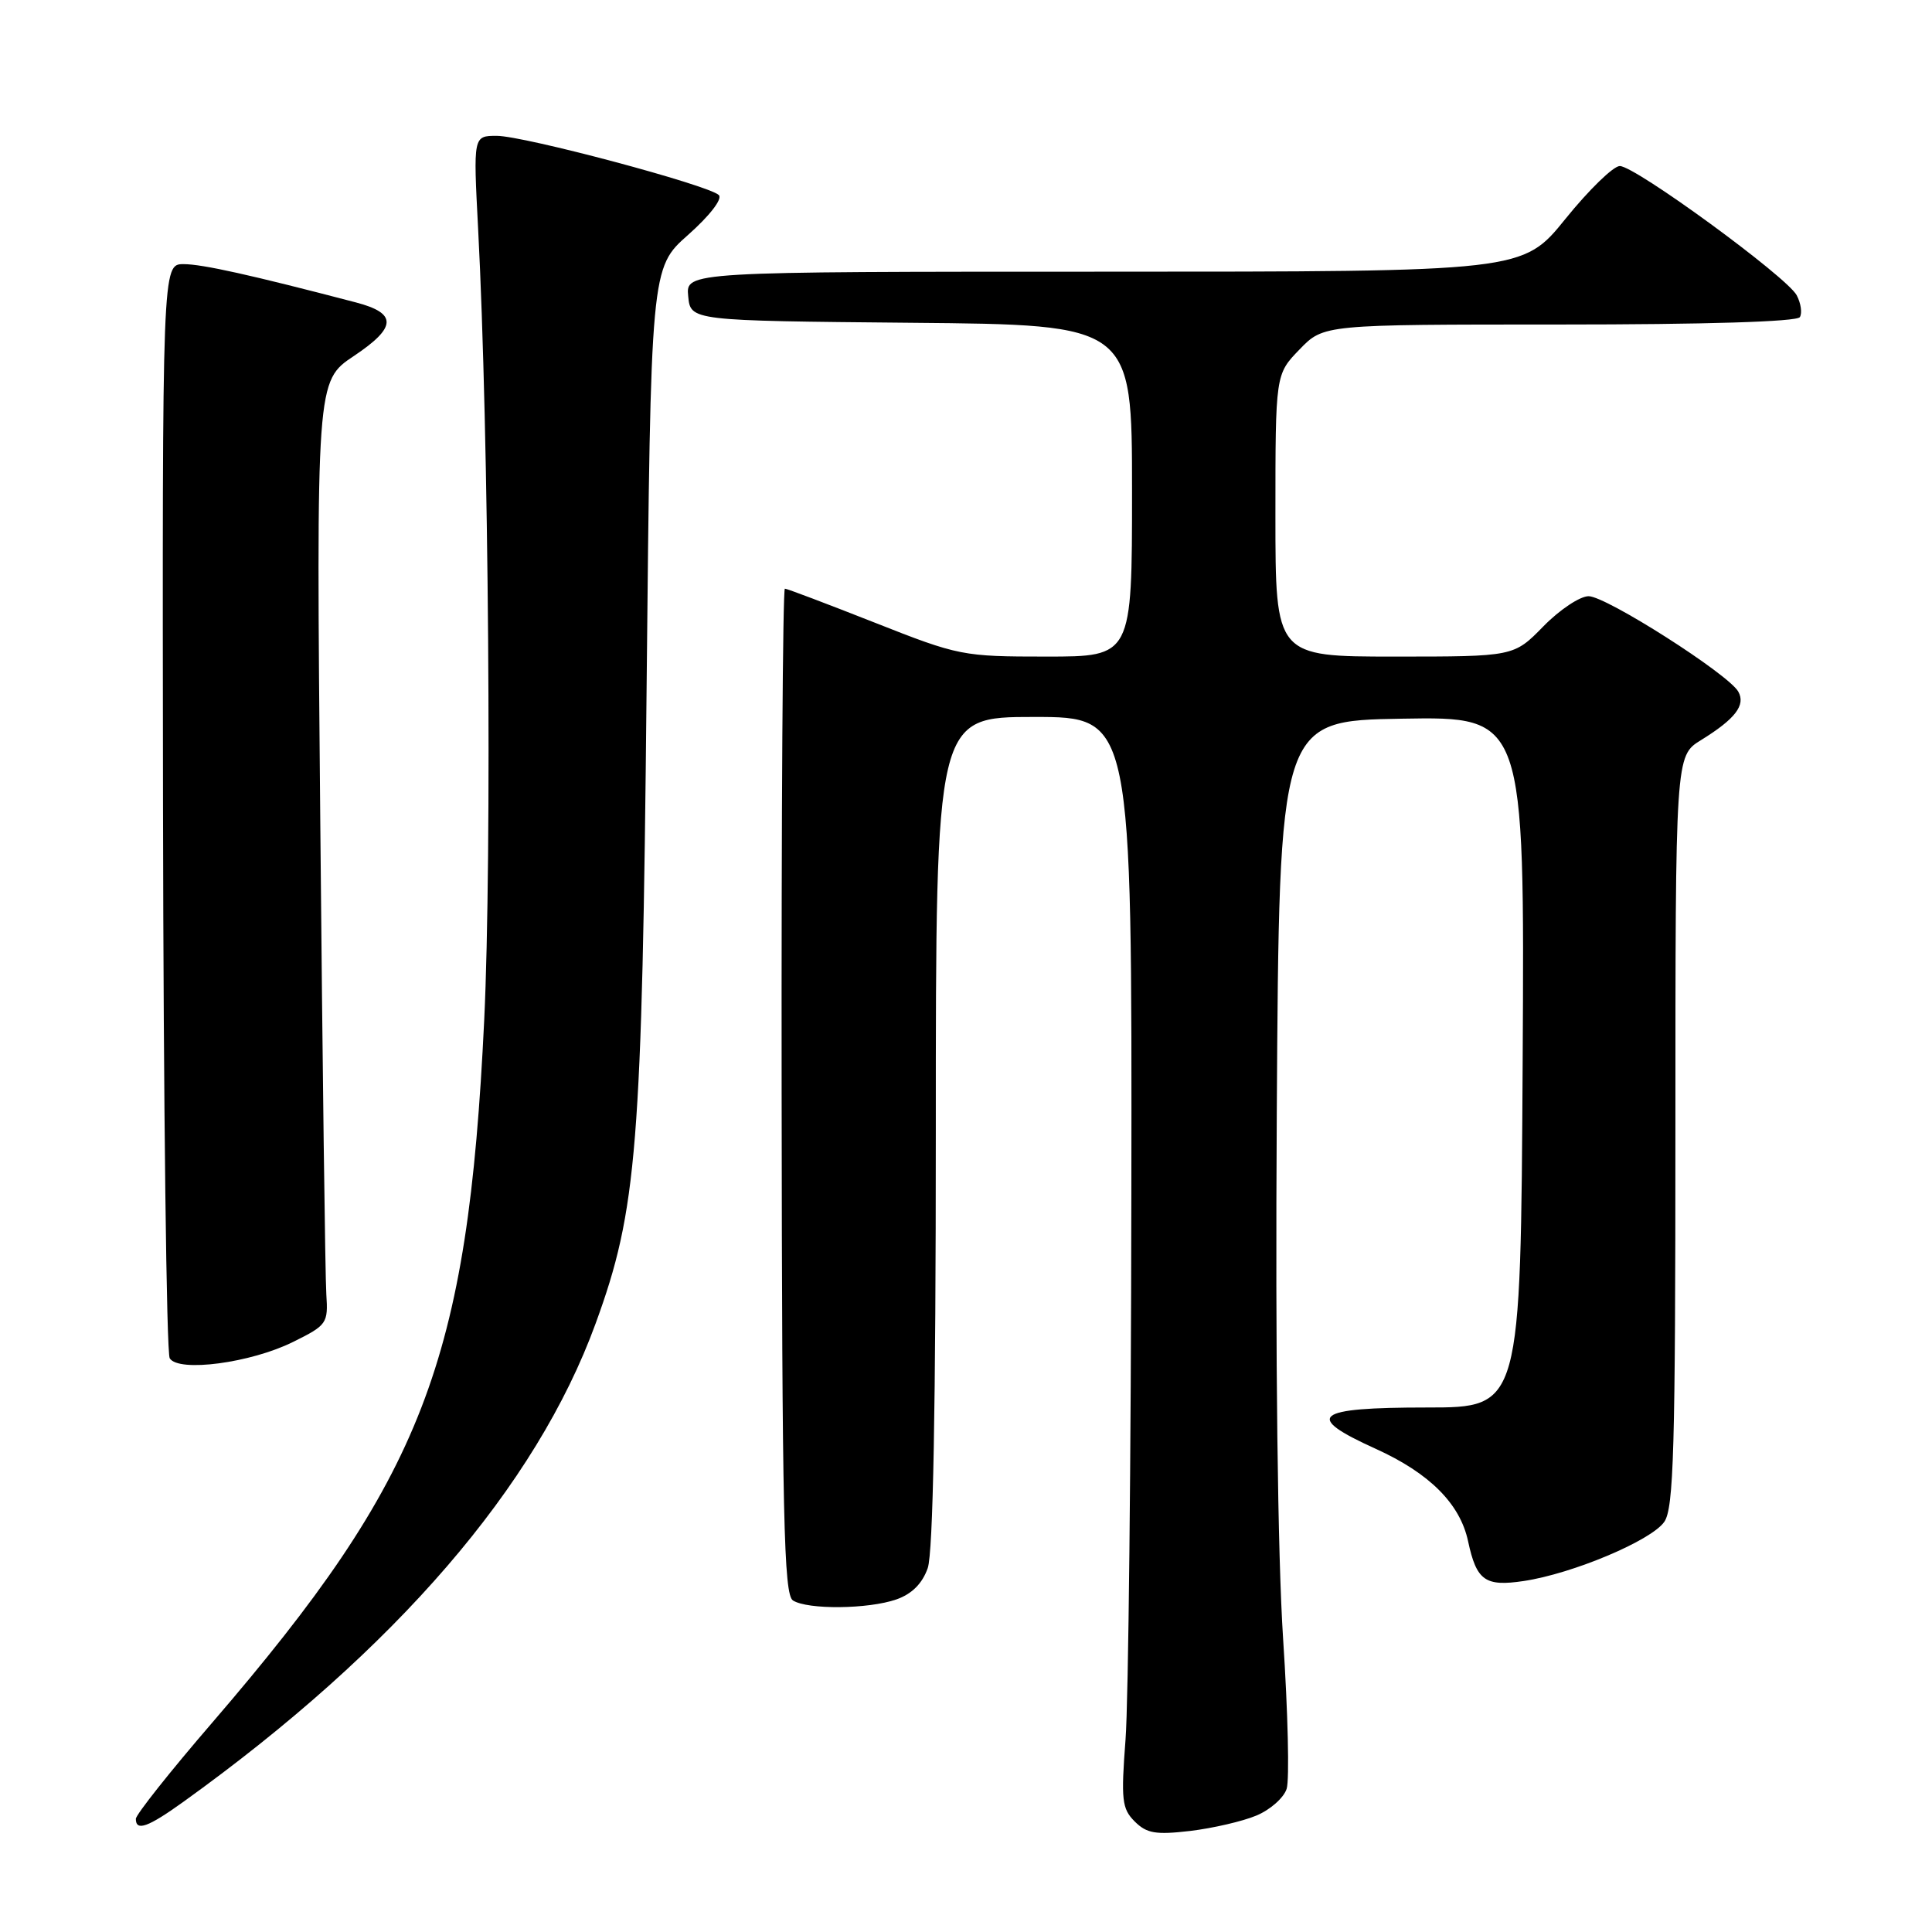 <?xml version="1.0" encoding="UTF-8" standalone="no"?>
<!DOCTYPE svg PUBLIC "-//W3C//DTD SVG 1.1//EN" "http://www.w3.org/Graphics/SVG/1.1/DTD/svg11.dtd" >
<svg xmlns="http://www.w3.org/2000/svg" xmlns:xlink="http://www.w3.org/1999/xlink" version="1.1" viewBox="0 0 256 256">
 <g >
 <path fill="currentColor"
d=" M 166.48 240.57 C 168.31 239.81 170.12 238.21 170.49 237.02 C 170.87 235.82 170.66 226.90 170.02 217.17 C 169.30 206.17 168.98 179.87 169.18 147.50 C 169.50 95.50 169.50 95.50 185.76 95.23 C 202.02 94.95 202.02 94.95 201.76 140.73 C 201.50 186.50 201.50 186.50 189.08 186.50 C 174.09 186.50 172.69 187.63 182.28 191.97 C 189.43 195.21 193.47 199.26 194.53 204.23 C 195.65 209.45 196.78 210.26 201.92 209.49 C 208.38 208.52 218.79 204.14 220.52 201.66 C 221.78 199.87 222.00 192.04 222.00 149.86 C 222.00 100.16 222.00 100.16 225.39 98.07 C 229.94 95.26 231.34 93.43 230.33 91.64 C 229.02 89.32 212.83 79.00 210.50 79.00 C 209.35 79.00 206.65 80.80 204.50 83.00 C 200.59 87.00 200.59 87.00 184.80 87.00 C 169.00 87.00 169.00 87.00 169.00 68.30 C 169.00 49.60 169.00 49.60 172.20 46.30 C 175.39 43.00 175.39 43.00 206.64 43.00 C 225.95 43.00 238.11 42.63 238.49 42.02 C 238.82 41.48 238.63 40.18 238.07 39.12 C 236.75 36.67 216.68 22.00 214.63 22.00 C 213.78 22.00 210.54 25.15 207.43 29.00 C 201.77 36.00 201.77 36.00 146.32 36.00 C 90.87 36.00 90.87 36.00 91.19 39.25 C 91.50 42.50 91.50 42.50 120.75 42.77 C 150.00 43.03 150.00 43.03 150.00 65.02 C 150.00 87.00 150.00 87.00 138.65 87.00 C 127.56 87.00 127.04 86.90 115.90 82.50 C 109.63 80.03 104.28 78.00 104.00 78.00 C 103.72 78.00 103.53 107.96 103.57 144.58 C 103.63 201.14 103.86 211.30 105.07 212.07 C 107.04 213.31 115.05 213.23 118.78 211.93 C 120.83 211.21 122.21 209.83 122.93 207.78 C 123.64 205.73 124.00 186.31 124.00 149.85 C 124.00 95.00 124.00 95.00 137.00 95.00 C 150.00 95.00 150.00 95.00 149.91 158.25 C 149.87 193.04 149.52 225.54 149.14 230.48 C 148.53 238.50 148.66 239.66 150.35 241.35 C 151.94 242.94 153.14 243.14 157.70 242.61 C 160.69 242.25 164.65 241.34 166.48 240.57 Z  M 24.30 238.75 C 52.46 218.51 71.06 196.93 78.92 175.38 C 84.43 160.29 85.08 152.13 85.68 91.00 C 86.23 35.50 86.23 35.50 91.18 31.12 C 94.03 28.59 95.76 26.36 95.25 25.85 C 93.94 24.54 69.43 18.00 65.82 18.00 C 62.71 18.00 62.71 18.00 63.35 30.25 C 64.77 57.26 65.20 113.35 64.16 135.17 C 61.98 180.57 56.11 195.74 28.12 228.26 C 22.55 234.72 18.00 240.46 18.00 241.01 C 18.00 242.70 19.61 242.12 24.30 238.75 Z  M 38.84 177.81 C 43.33 175.59 43.49 175.35 43.24 171.50 C 43.09 169.30 42.73 141.18 42.44 109.00 C 41.90 50.50 41.90 50.50 46.89 47.17 C 52.59 43.36 52.66 41.51 47.15 40.07 C 33.24 36.43 26.80 35.00 24.33 35.00 C 21.50 35.00 21.50 35.00 21.60 106.86 C 21.66 146.38 22.06 179.29 22.49 179.98 C 23.65 181.87 33.23 180.60 38.84 177.81 Z "/>
</g>
</svg>